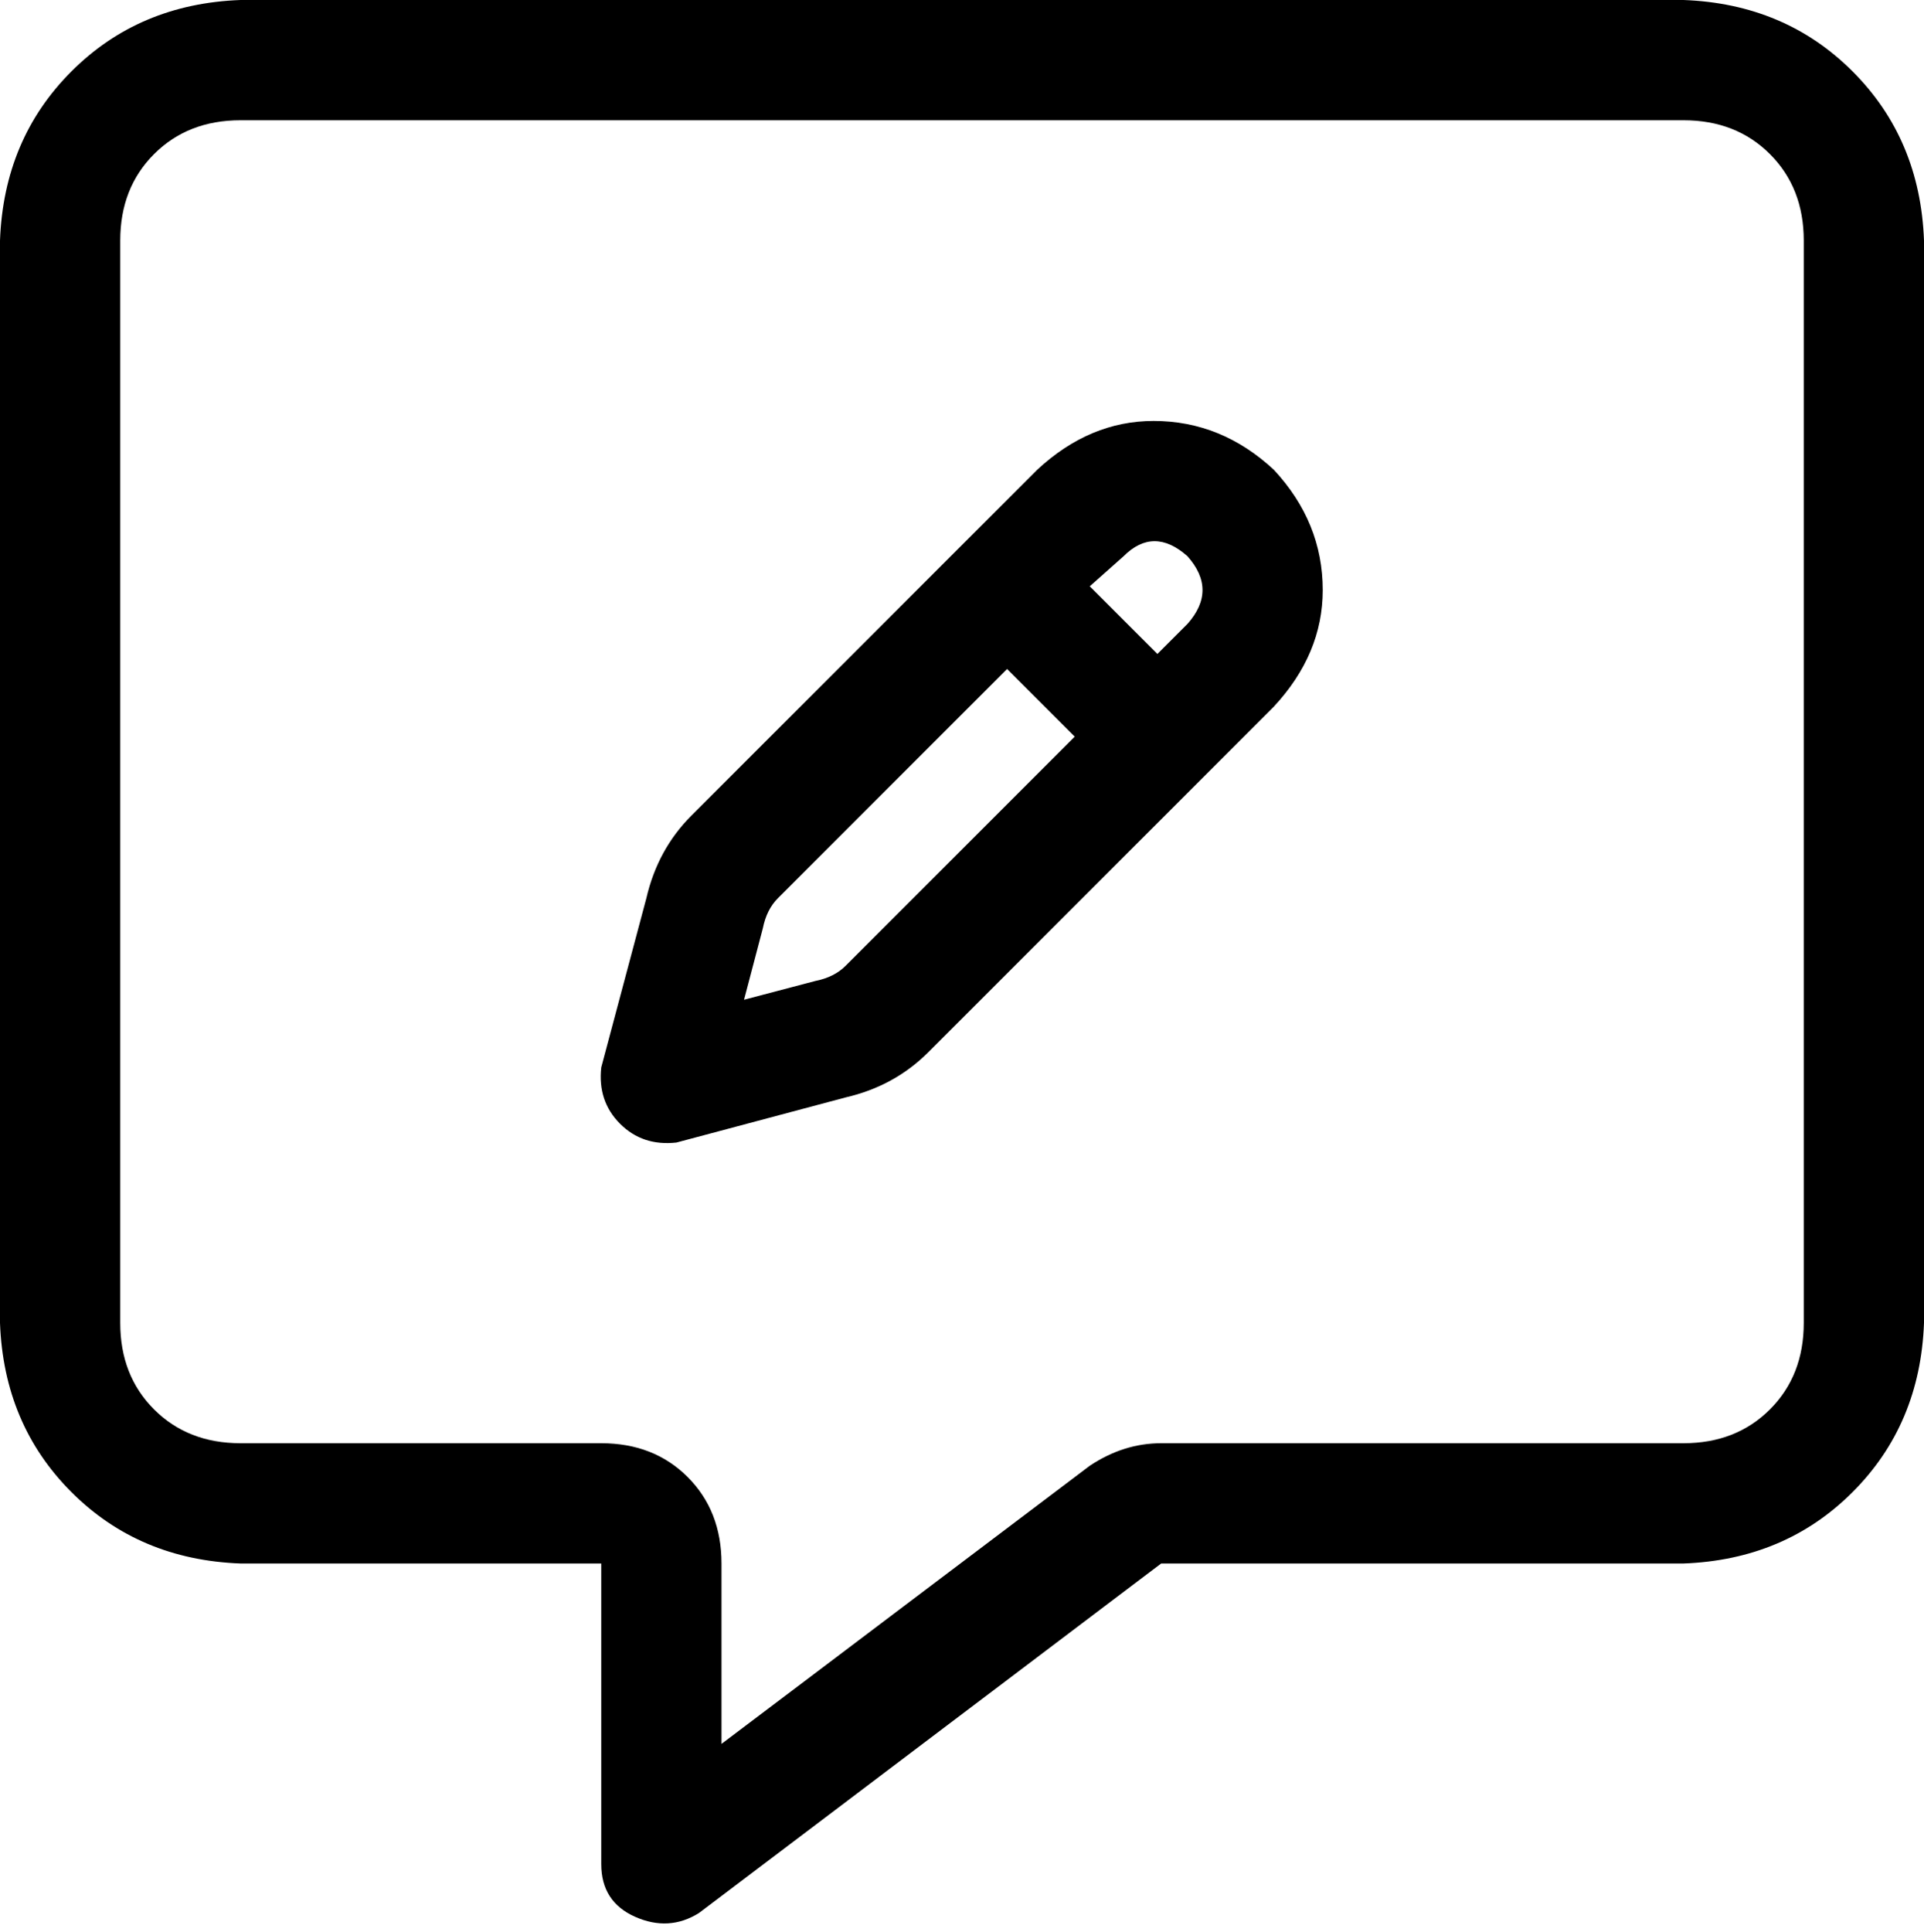 <svg xmlns="http://www.w3.org/2000/svg" viewBox="0 0 512 514">
  <path d="M 192 416 Q 192 402 183 393 L 183 393 L 183 393 Q 174 384 160 384 L 64 384 L 64 384 Q 50 384 41 375 Q 32 366 32 352 L 32 64 L 32 64 Q 32 50 41 41 Q 50 32 64 32 L 448 32 L 448 32 Q 462 32 471 41 Q 480 50 480 64 L 480 352 L 480 352 Q 480 366 471 375 Q 462 384 448 384 L 309 384 L 309 384 Q 299 384 290 390 L 192 464 L 192 464 L 192 416 L 192 416 Z M 64 0 Q 37 1 19 19 L 19 19 L 19 19 Q 1 37 0 64 L 0 352 L 0 352 Q 1 379 19 397 Q 37 415 64 416 L 128 416 L 160 416 L 160 448 L 160 448 L 160 496 L 160 496 Q 160 506 169 510 Q 178 514 186 509 L 309 416 L 309 416 L 448 416 L 448 416 Q 475 415 493 397 Q 511 379 512 352 L 512 64 L 512 64 Q 511 37 493 19 Q 475 1 448 0 L 64 0 L 64 0 Z M 316 148 Q 324 157 316 166 L 308 174 L 308 174 L 290 156 L 290 156 L 299 148 L 299 148 Q 307 140 316 148 L 316 148 Z M 207 239 L 268 178 L 207 239 L 268 178 L 286 196 L 286 196 L 225 257 L 225 257 Q 222 260 217 261 L 198 266 L 198 266 L 203 247 L 203 247 Q 204 242 207 239 L 207 239 Z M 276 125 L 184 217 L 276 125 L 184 217 Q 175 226 172 239 L 160 284 L 160 284 Q 159 293 165 299 Q 171 305 180 304 L 225 292 L 225 292 Q 238 289 247 280 L 339 188 L 339 188 Q 352 174 352 157 Q 352 139 339 125 Q 325 112 307 112 Q 290 112 276 125 L 276 125 Z" />
</svg>